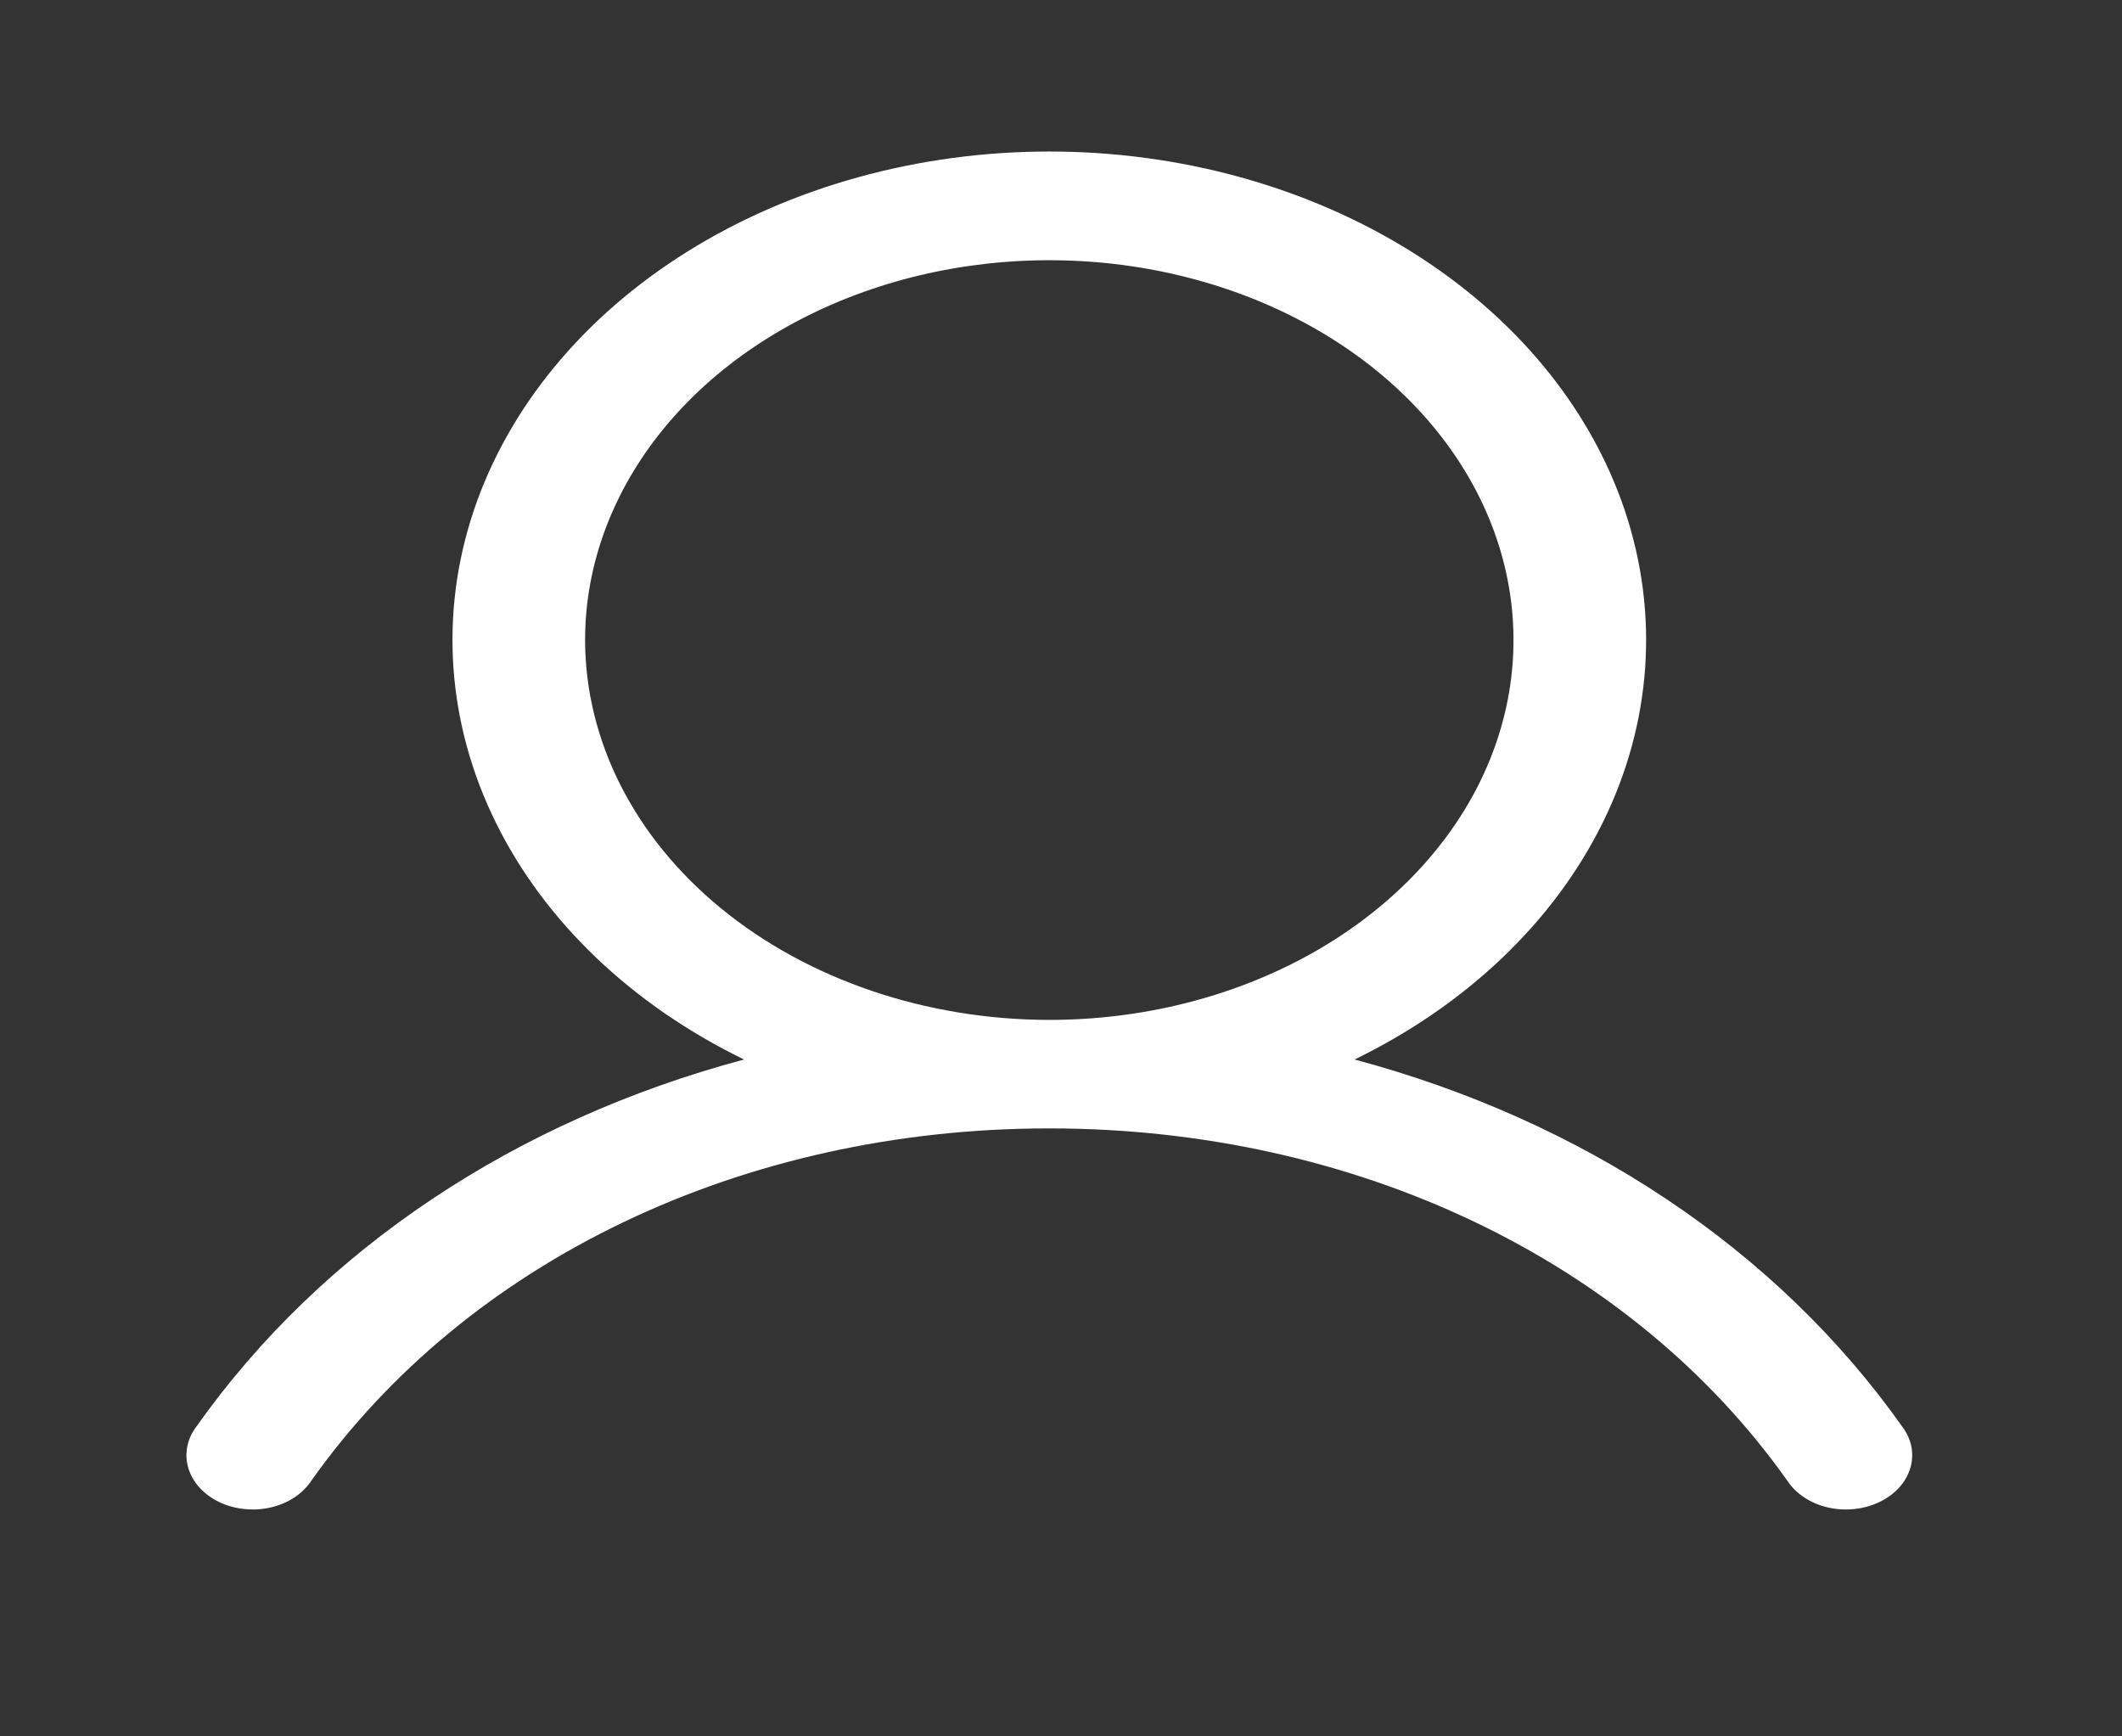 <svg width="33" height="27" viewBox="0 0 33 27" fill="none" xmlns="http://www.w3.org/2000/svg">
<rect x="0" y="0" width="33" height="27" fill="#333333" stroke="none"/>
<path d="M29.585 22.187C27.622 19.41 24.597 17.419 21.066 16.475C22.812 15.624 24.169 14.328 24.928 12.785C25.687 11.243 25.806 9.539 25.267 7.935C24.728 6.332 23.56 4.918 21.944 3.91C20.327 2.902 18.351 2.356 16.318 2.356C14.286 2.356 12.309 2.902 10.693 3.91C9.076 4.918 7.909 6.332 7.369 7.935C6.83 9.539 6.949 11.243 7.708 12.785C8.467 14.328 9.824 15.624 11.571 16.475C8.04 17.418 5.014 19.409 3.051 22.187C2.979 22.283 2.931 22.39 2.911 22.501C2.89 22.613 2.897 22.726 2.931 22.835C2.965 22.945 3.025 23.047 3.108 23.137C3.191 23.227 3.295 23.302 3.414 23.359C3.534 23.415 3.666 23.451 3.802 23.465C3.939 23.479 4.078 23.471 4.21 23.44C4.343 23.41 4.466 23.358 4.574 23.287C4.682 23.217 4.771 23.13 4.837 23.031C7.265 19.597 11.558 17.546 16.318 17.546C21.079 17.546 25.371 19.597 27.8 23.031C27.866 23.13 27.955 23.217 28.062 23.287C28.17 23.358 28.294 23.41 28.426 23.44C28.559 23.471 28.698 23.479 28.834 23.465C28.971 23.451 29.103 23.415 29.222 23.359C29.341 23.302 29.445 23.227 29.529 23.137C29.612 23.047 29.672 22.945 29.706 22.835C29.74 22.726 29.746 22.613 29.726 22.501C29.705 22.39 29.657 22.283 29.585 22.187ZM9.099 9.953C9.099 8.784 9.523 7.643 10.316 6.671C11.109 5.7 12.237 4.943 13.556 4.496C14.875 4.049 16.326 3.932 17.727 4.16C19.127 4.388 20.413 4.95 21.423 5.776C22.432 6.602 23.12 7.655 23.398 8.8C23.677 9.946 23.534 11.134 22.988 12.213C22.441 13.292 21.516 14.214 20.329 14.863C19.142 15.512 17.746 15.859 16.318 15.859C14.404 15.857 12.569 15.234 11.216 14.127C9.863 13.02 9.102 11.518 9.099 9.953Z" fill="white"/>
</svg>
